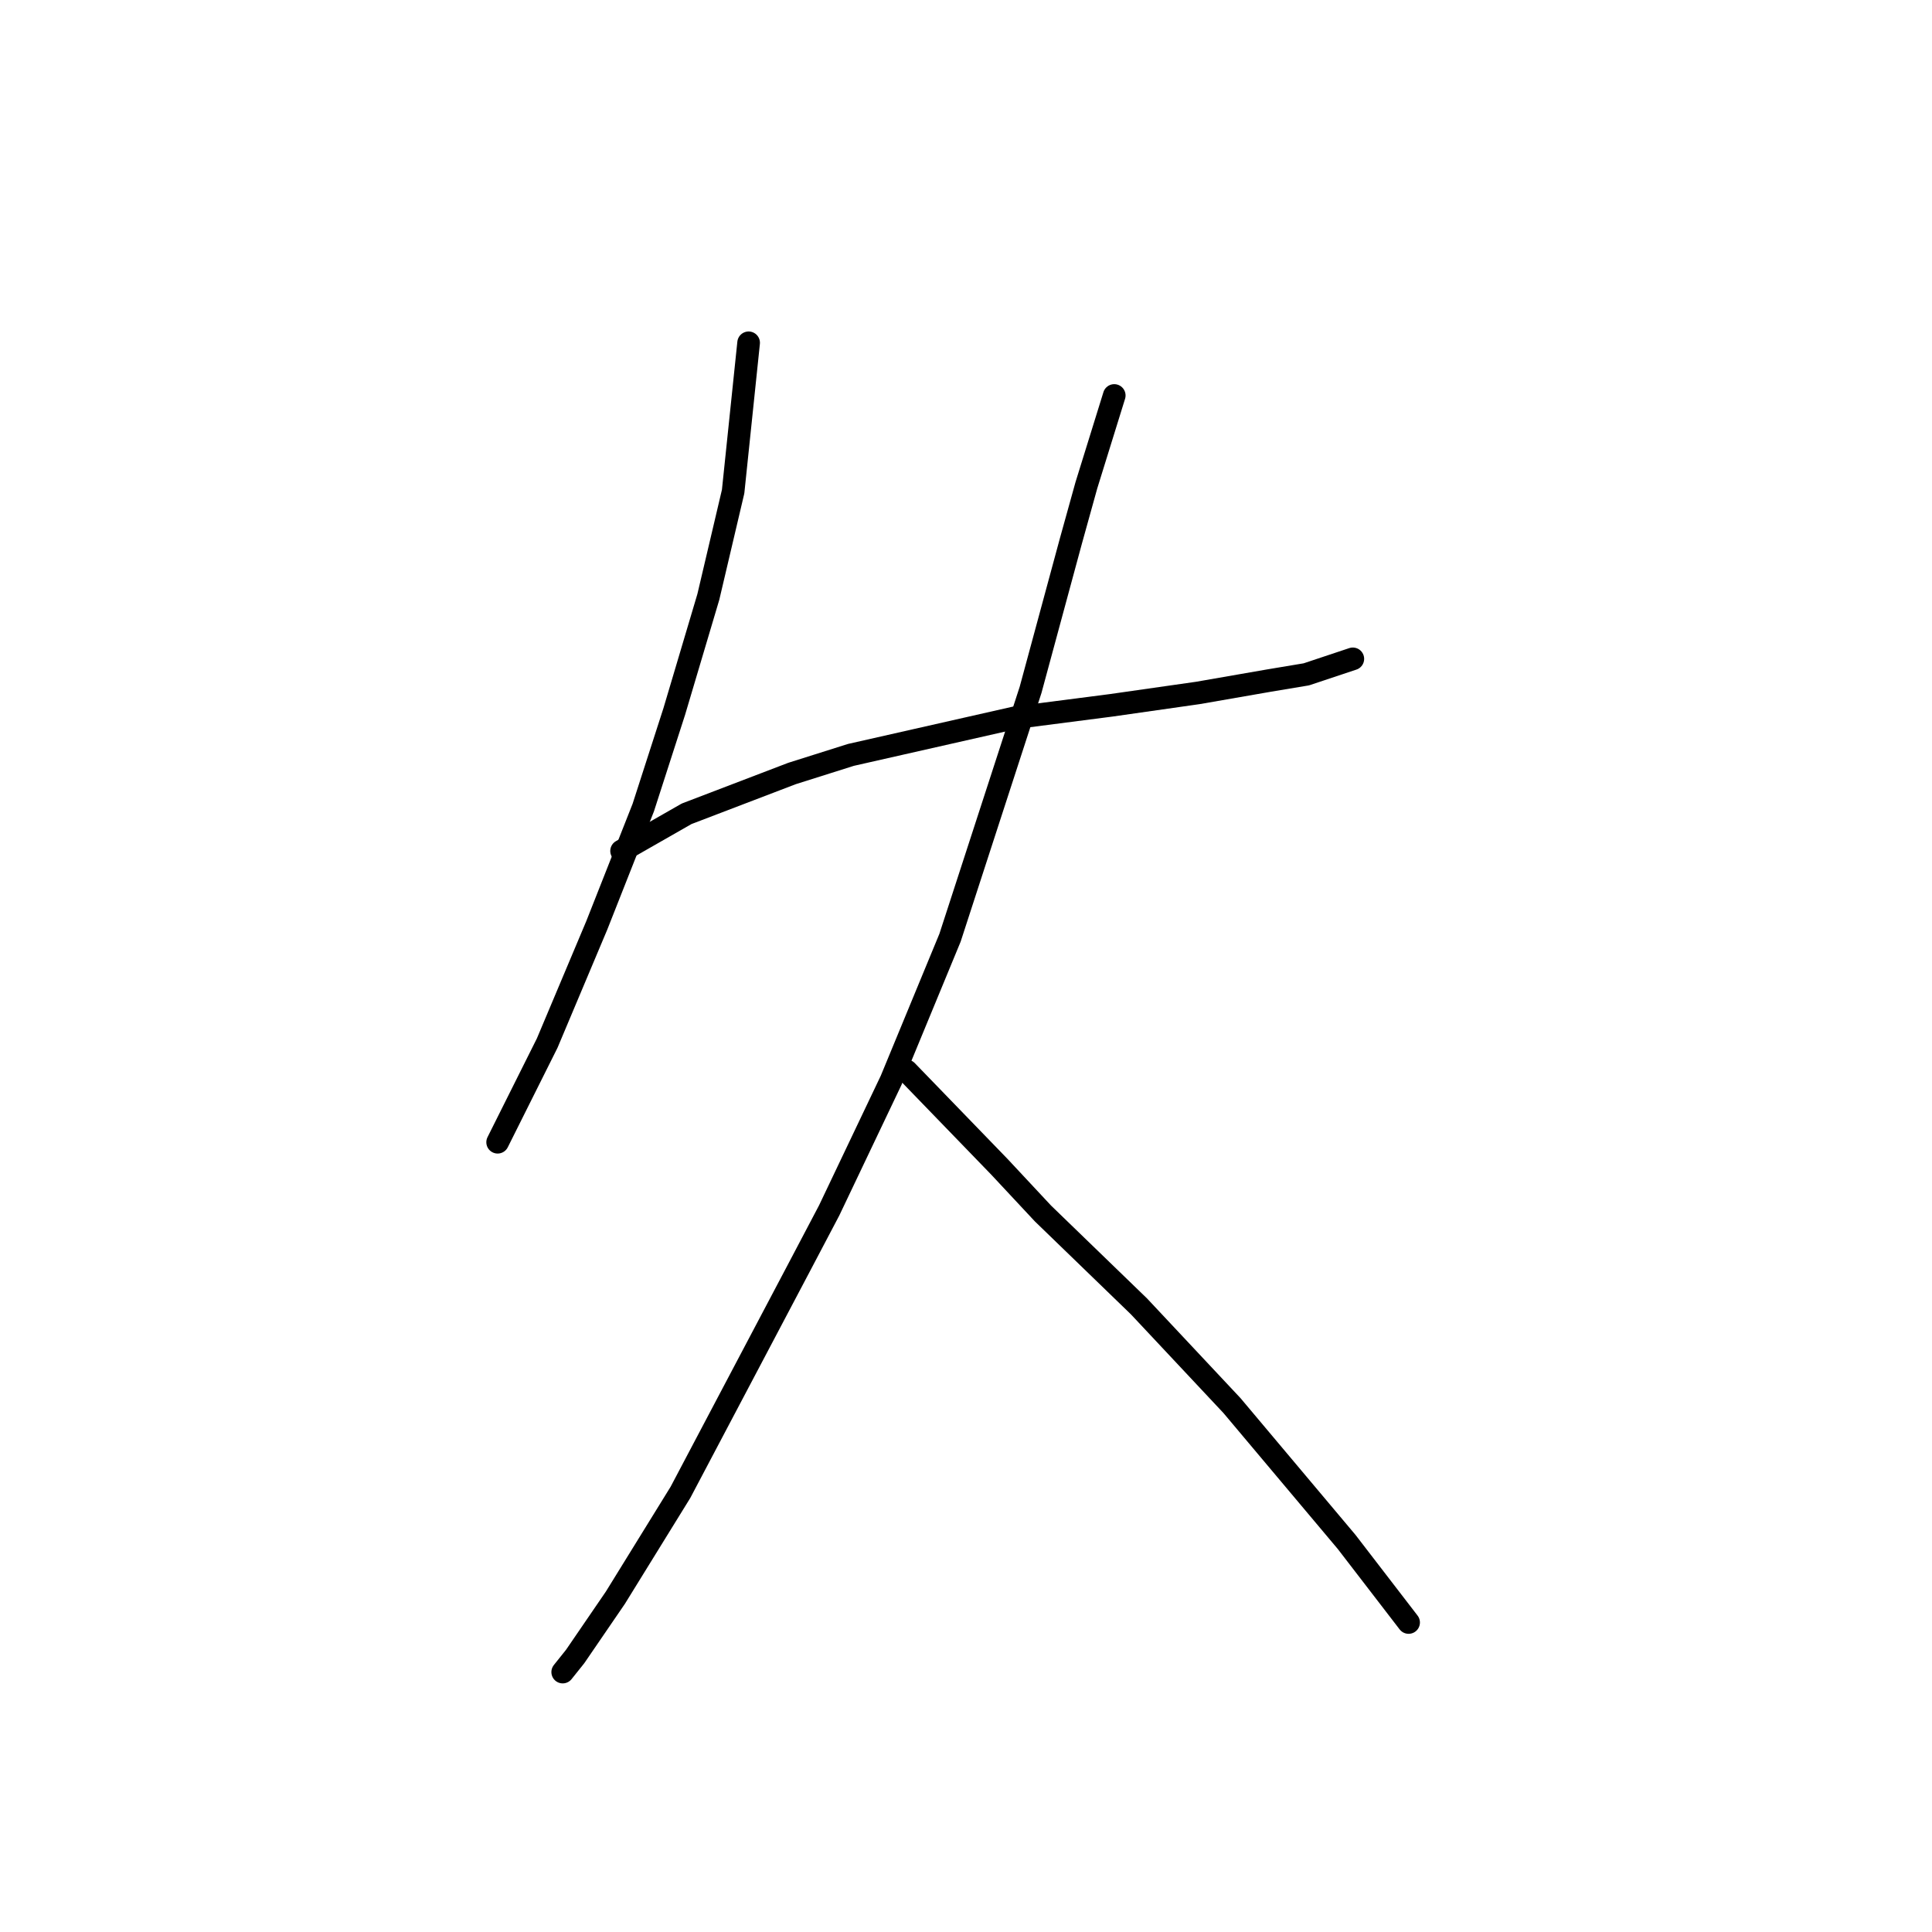<?xml version="1.0" standalone="no"?>
    <svg width="256" height="256" xmlns="http://www.w3.org/2000/svg" version="1.1">
    <polyline stroke="black" stroke-width="3" stroke-linecap="round" fill="transparent" stroke-linejoin="round" points="99.196 45.423 97.143 65.131 93.859 79.09 89.342 94.281 85.237 107.009 79.078 122.611 72.509 138.212 65.94 151.351 65.94 151.351 " />
        <polyline stroke="black" stroke-width="3" stroke-linecap="round" fill="transparent" stroke-linejoin="round" points="82.363 112.757 90.985 107.83 104.944 102.493 112.745 100.029 134.505 95.102 147.233 93.46 158.729 91.818 168.172 90.176 173.099 89.354 179.257 87.302 179.257 87.302 " />
        <polyline stroke="black" stroke-width="3" stroke-linecap="round" fill="transparent" stroke-linejoin="round" points="147.643 52.403 143.948 64.31 141.895 71.7 136.558 91.407 125.883 124.253 118.082 143.139 109.871 160.383 105.765 168.184 90.163 197.745 81.541 211.705 76.204 219.505 74.562 221.558 74.562 221.558 " />
        <polyline stroke="black" stroke-width="3" stroke-linecap="round" fill="transparent" stroke-linejoin="round" points="120.135 141.907 132.452 154.635 138.2 160.794 150.928 173.111 163.245 186.249 178.436 204.314 186.648 214.989 186.648 214.989 " />
        </svg>